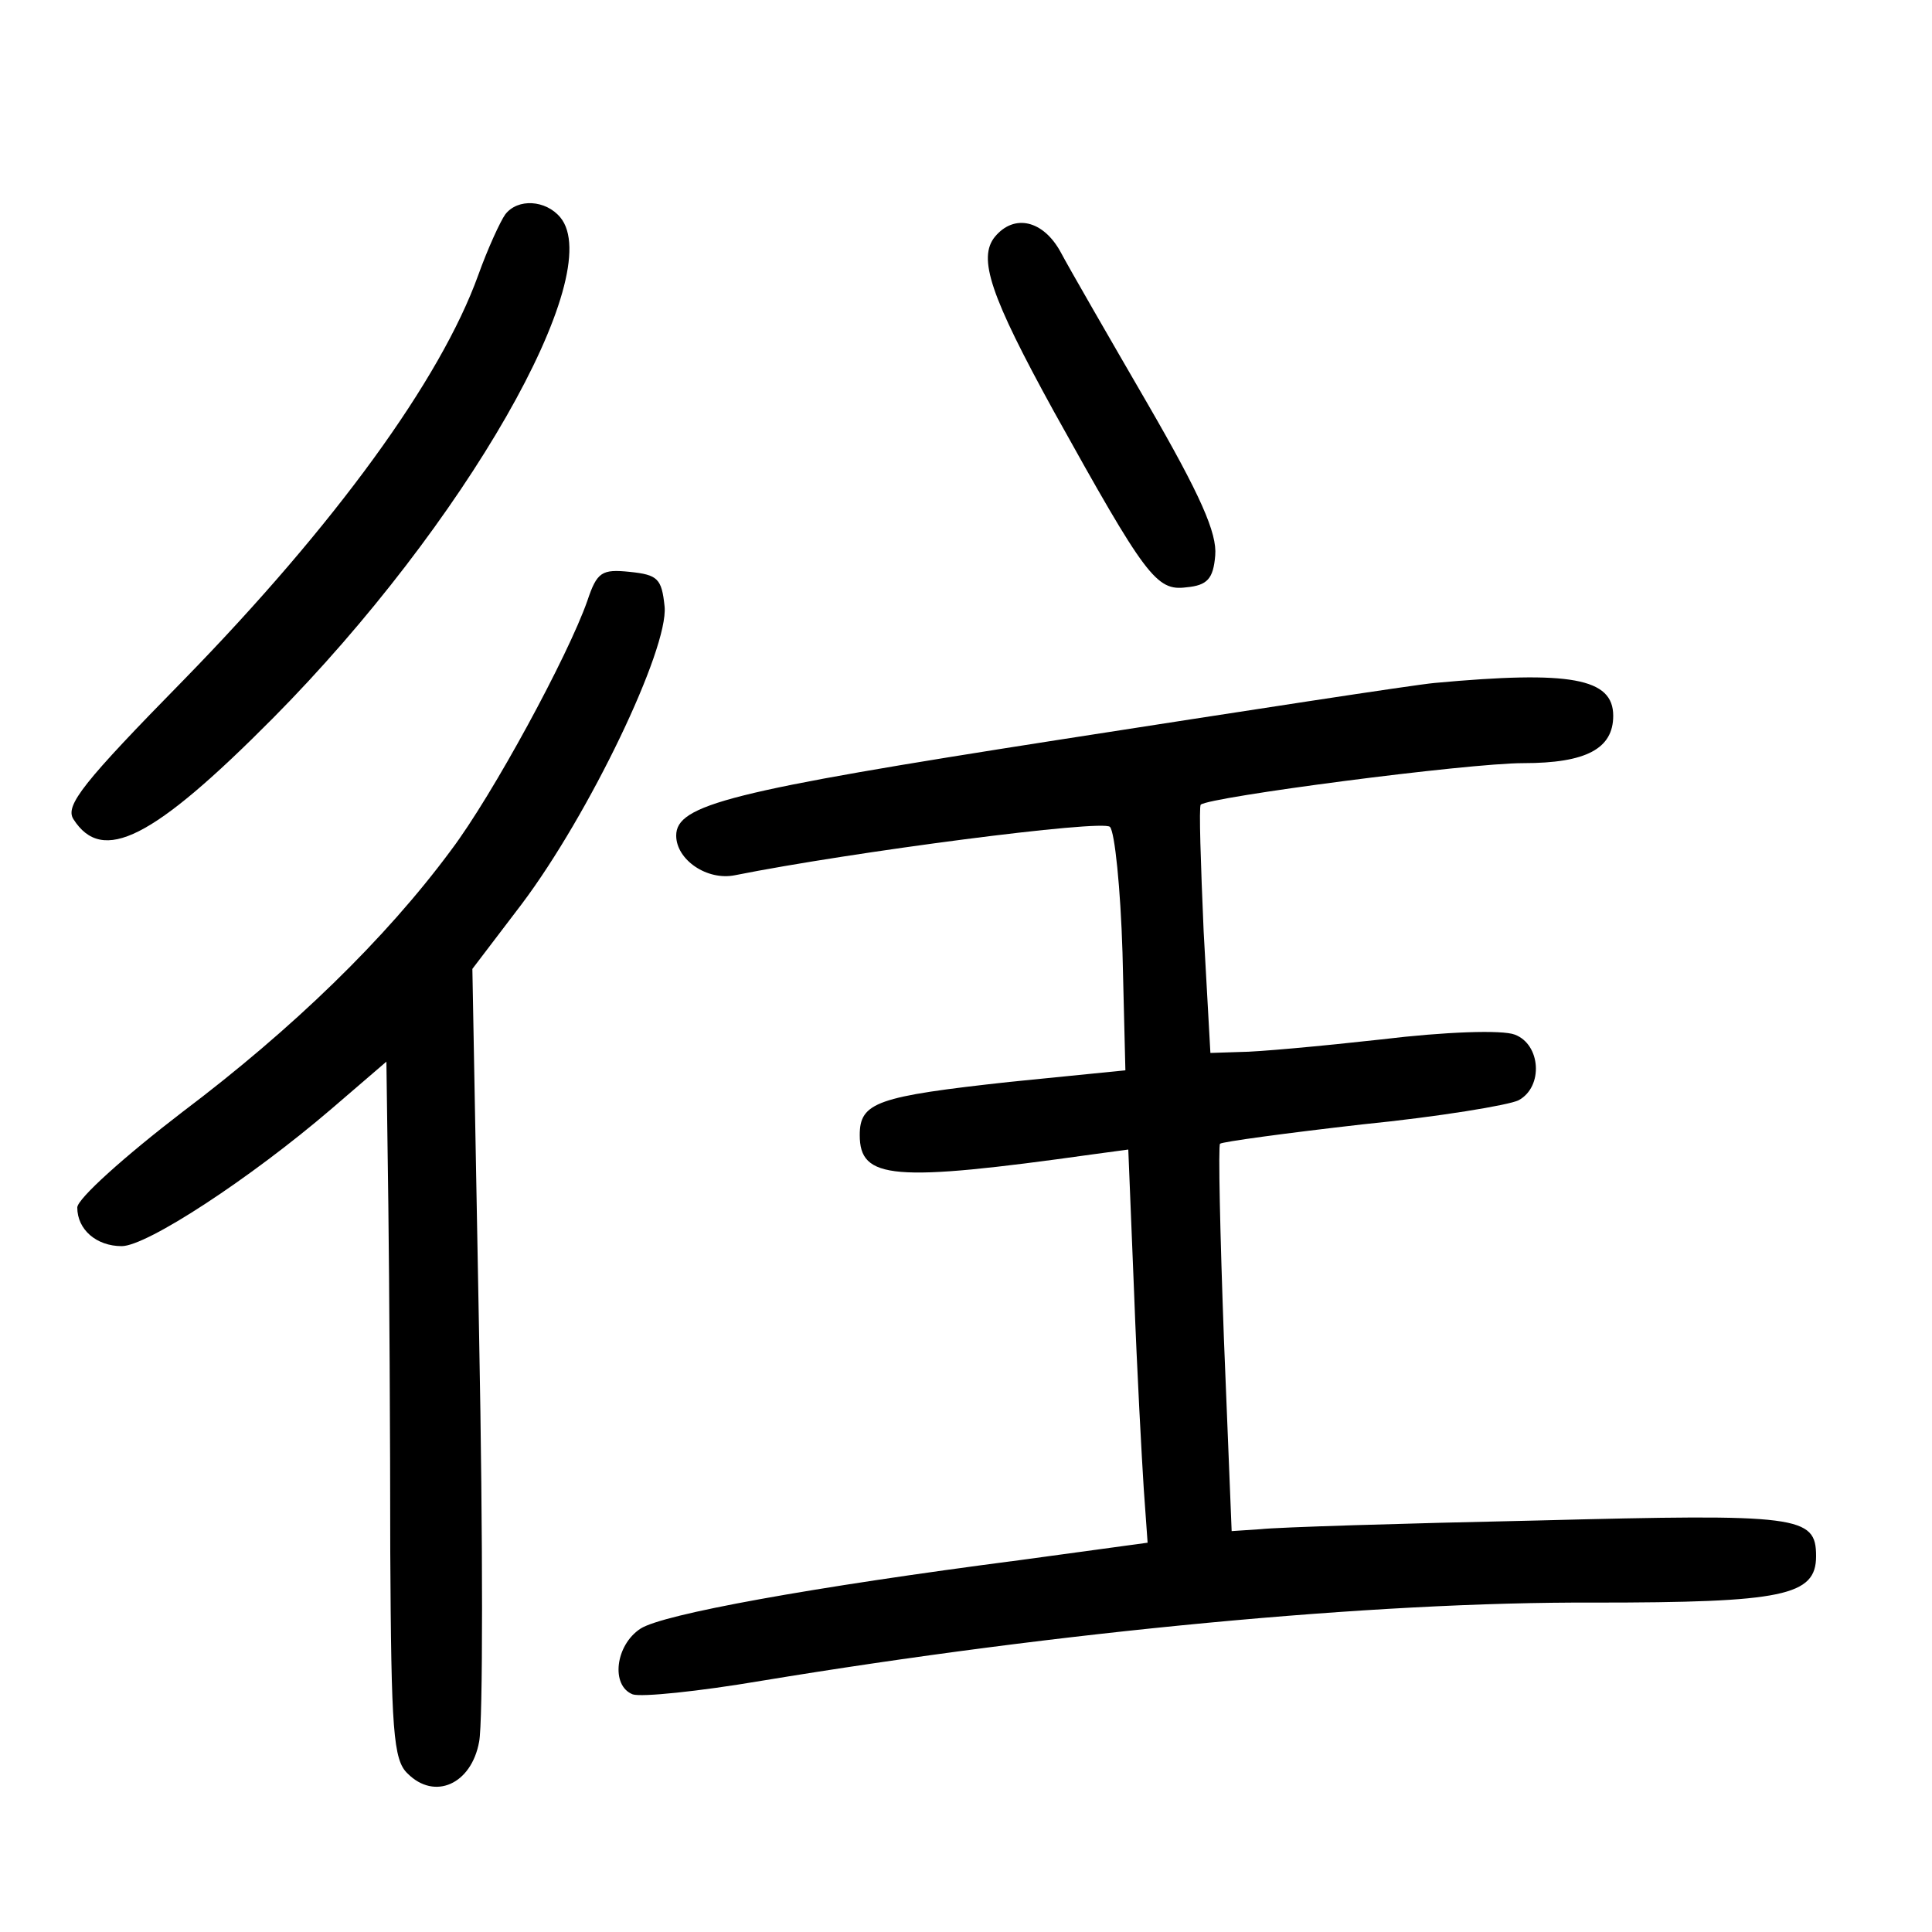 <?xml version="1.0"?>
<svg xmlns="http://www.w3.org/2000/svg" height="200pt" preserveAspectRatio="xMidYMid meet" viewBox="0 0 200 200" width="200pt">
  <g transform="matrix(.1 0 0 -.1 0 200)">
    <path d="m523 1778c-5-7-18-35-28-63-39-108-148-258-304-418-105-107-124-131-115-145 30-47 82-21 207 105 198 200 346 459 297 518-15 18-44 20-57 3z"/>
    <path d="m1030 1755c-18-22-5-61 61-181 95-171 106-186 137-182 22 2 28 9 30 33 2 23-15 62-70 157-40 69-81 140-90 157-18 33-48 40-68 16z"/>
    <path d="m608 1378c-20-57-98-201-141-258-68-92-164-185-278-271-60-46-109-90-109-99 0-23 20-40 46-40s133 70 217 142l57 49 2-148c1-81 2-243 2-360 1-184 3-215 18-229 28-28 66-11 74 33 4 20 4 209 0 419l-7 381 51 67c70 93 152 264 148 308-3 29-7 33-36 36s-34 0-44-30z"/>
    <path d="m1485 1293c-22-2-197-29-390-59-340-53-395-67-395-99 0-25 32-47 61-41 120 24 381 58 388 50 5-5 11-64 13-130l3-122-120-12c-137-15-155-21-155-55 0-46 34-49 241-20l37 5 6-148c3-81 8-172 10-203l4-56-132-18c-216-28-370-56-393-71-26-17-31-59-8-68 9-3 68 3 133 14 309 51 634 82 862 81 196 0 230 7 230 48 0 42-17 44-288 37-141-3-270-7-287-9l-30-2-8 199c-4 109-6 201-4 202 2 2 68 11 147 20 80 8 152 20 162 25 26 14 23 58-4 68-13 5-72 3-138-5-63-7-129-13-146-13l-31-1-7 126c-3 70-5 129-3 131 9 8 276 43 334 43 65 0 93 15 93 49 0 39-44 47-185 34z"/>
  </g>
</svg>

